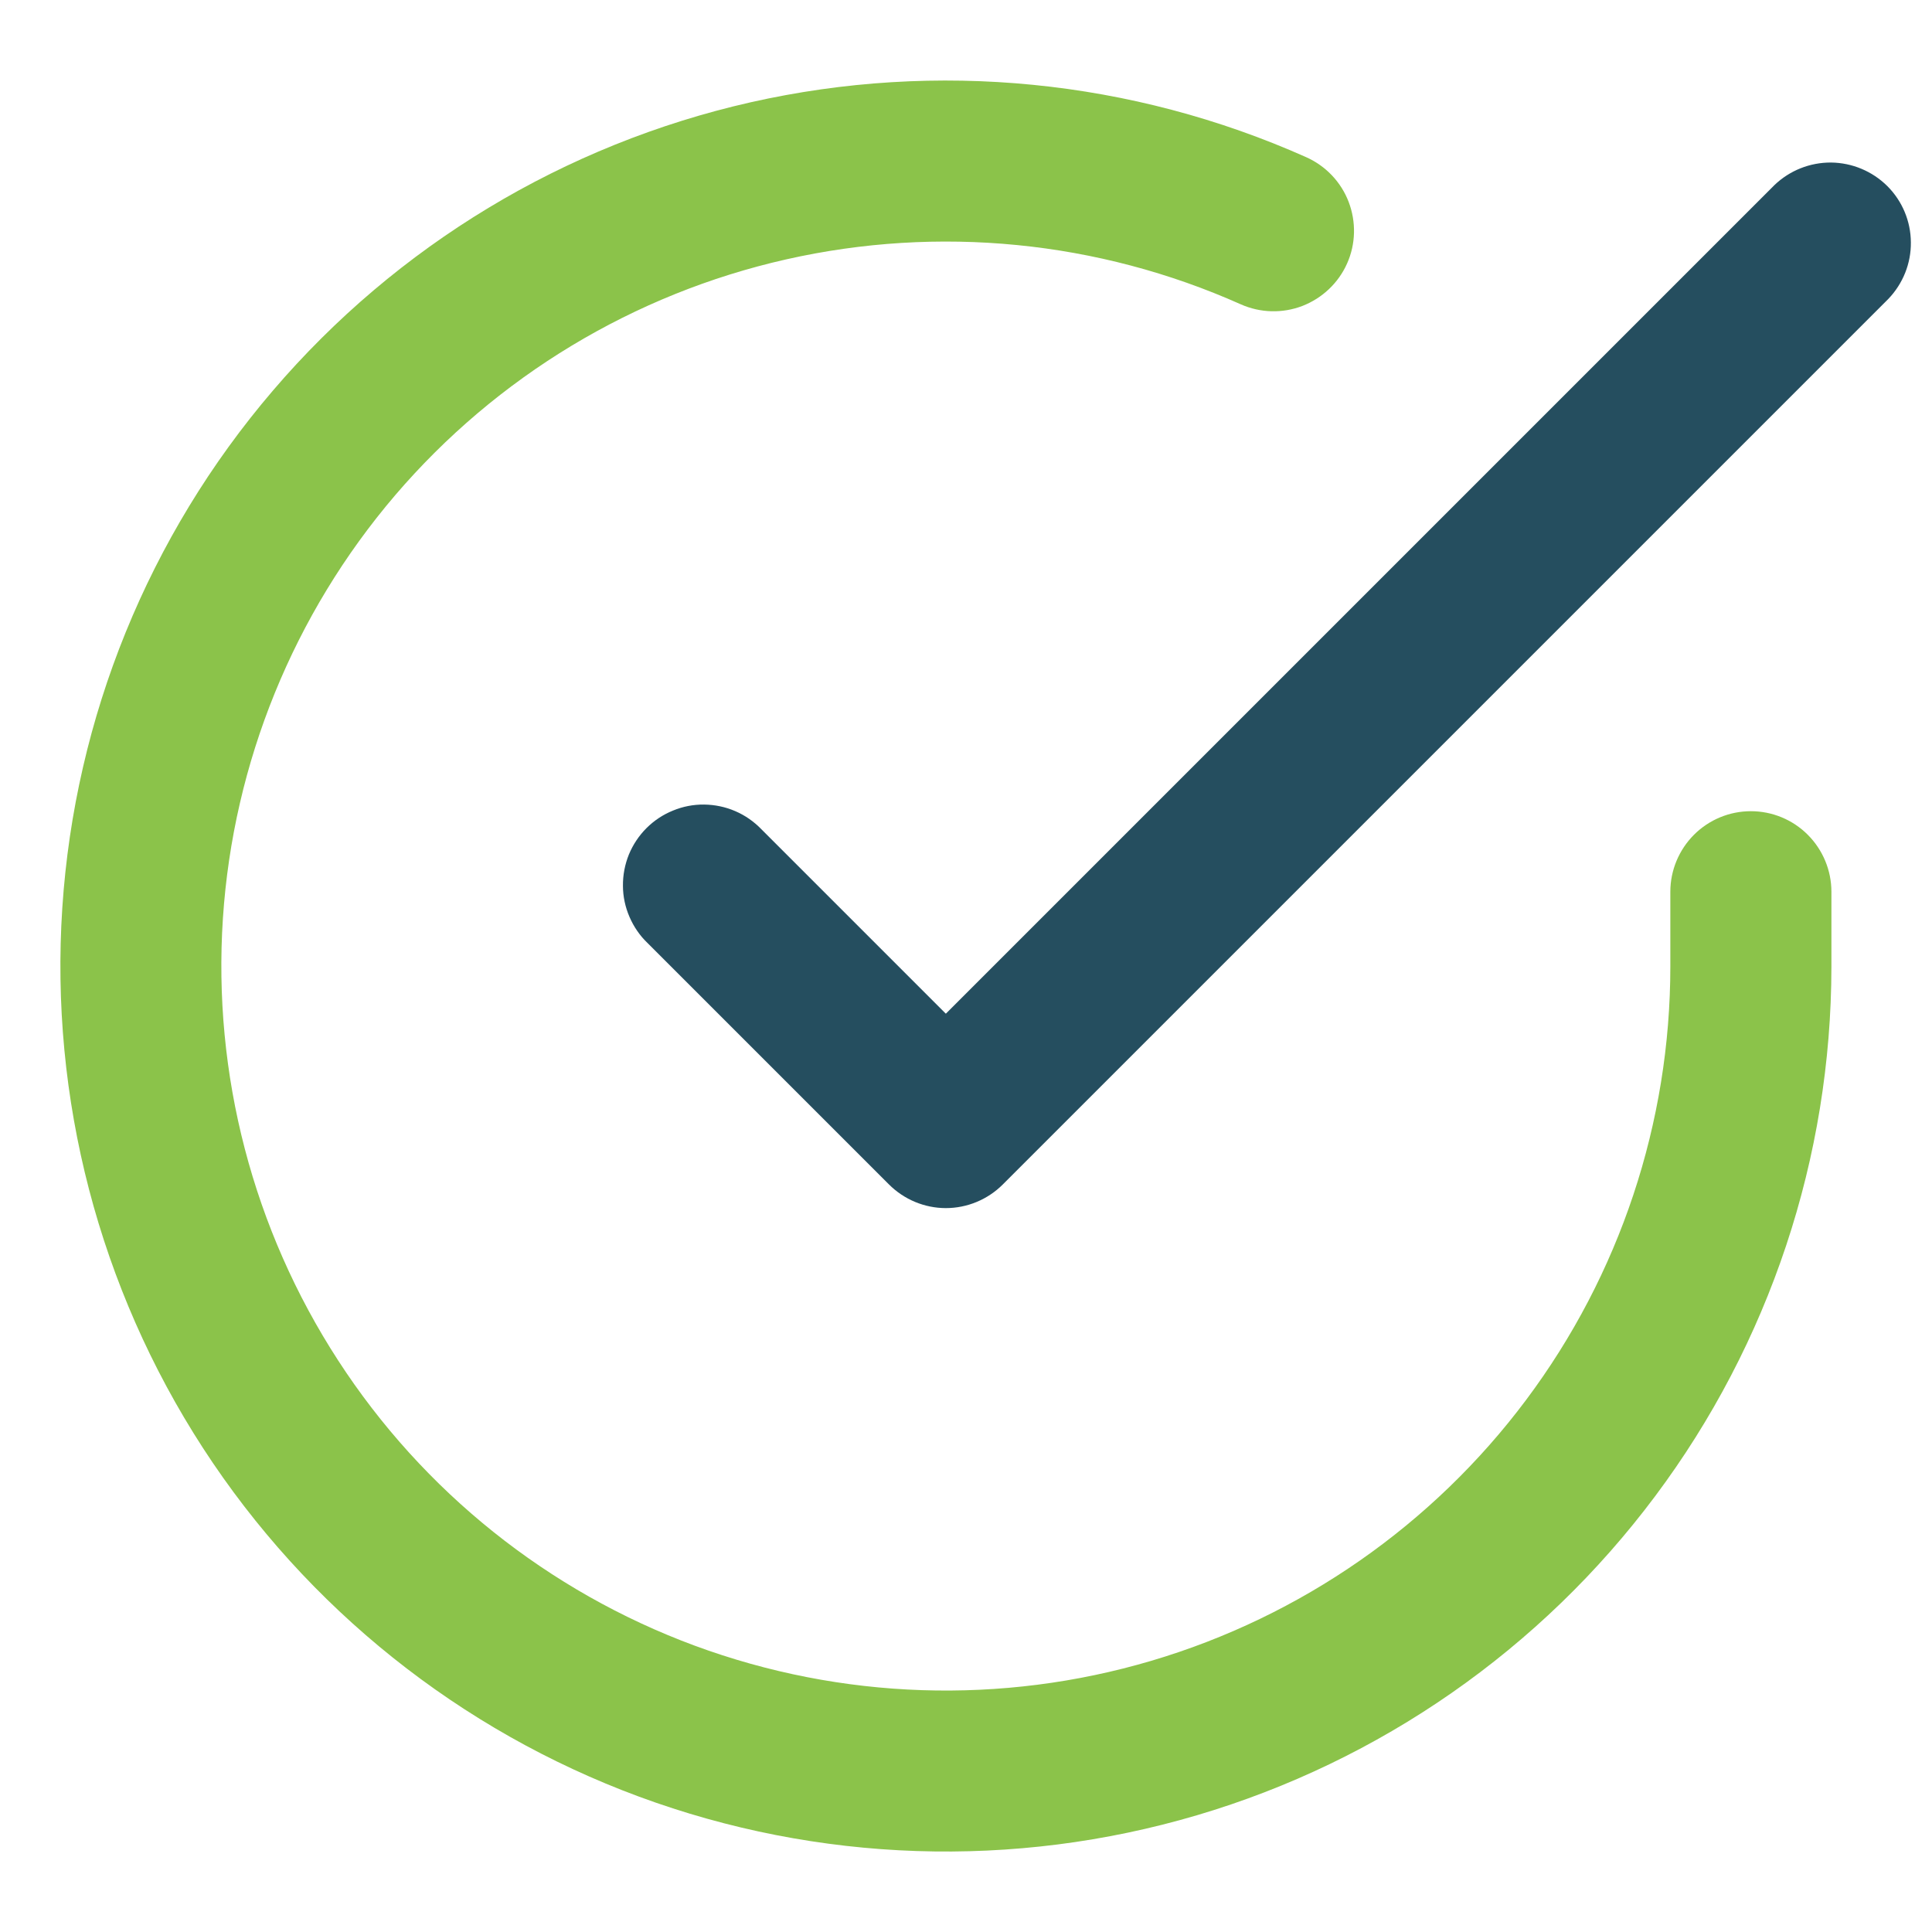 <svg width="16" height="16" viewBox="0 0 16 16" fill="none" xmlns="http://www.w3.org/2000/svg">
<path fill-rule="evenodd" clip-rule="evenodd" d="M13.833 7.384V8.004C13.833 9.298 13.414 10.557 12.639 11.593C11.864 12.629 10.775 13.387 9.535 13.754C8.294 14.121 6.968 14.077 5.754 13.629C4.54 13.18 3.504 12.352 2.8 11.266C2.096 10.181 1.761 8.897 1.846 7.606C1.931 6.315 2.432 5.086 3.272 4.102C4.113 3.119 5.249 2.433 6.511 2.148C7.773 1.863 9.094 1.993 10.275 2.52C10.437 2.592 10.62 2.597 10.785 2.534C10.95 2.47 11.084 2.344 11.156 2.182C11.228 2.021 11.232 1.837 11.169 1.672C11.106 1.507 10.979 1.374 10.818 1.302C9.374 0.658 7.76 0.499 6.217 0.847C4.675 1.196 3.286 2.034 2.259 3.236C1.231 4.438 0.62 5.94 0.516 7.518C0.412 9.096 0.821 10.665 1.681 11.992C2.542 13.319 3.809 14.331 5.292 14.879C6.775 15.427 8.396 15.481 9.913 15.033C11.429 14.585 12.76 13.658 13.707 12.391C14.654 11.125 15.166 9.586 15.167 8.005V7.385C15.167 7.208 15.096 7.038 14.971 6.913C14.846 6.788 14.677 6.718 14.5 6.718C14.323 6.718 14.154 6.788 14.029 6.913C13.904 7.038 13.833 7.208 13.833 7.385V7.384Z" fill="#8BC34A"/>
<path fill-rule="evenodd" clip-rule="evenodd" d="M7.833 8.395L6.305 6.867C6.243 6.803 6.17 6.752 6.088 6.717C6.007 6.682 5.919 6.664 5.831 6.663C5.742 6.662 5.655 6.679 5.573 6.713C5.491 6.746 5.416 6.796 5.354 6.858C5.291 6.921 5.242 6.995 5.208 7.077C5.175 7.159 5.158 7.247 5.159 7.336C5.159 7.424 5.178 7.512 5.213 7.593C5.248 7.674 5.298 7.748 5.362 7.809L7.362 9.809C7.487 9.934 7.657 10.005 7.833 10.005C8.01 10.005 8.18 9.934 8.305 9.809L15.638 2.476C15.759 2.35 15.827 2.182 15.825 2.007C15.824 1.832 15.754 1.665 15.63 1.541C15.506 1.418 15.339 1.348 15.164 1.346C14.989 1.345 14.821 1.412 14.695 1.533L7.833 8.395Z" fill="#254E5F"/>
</svg>
